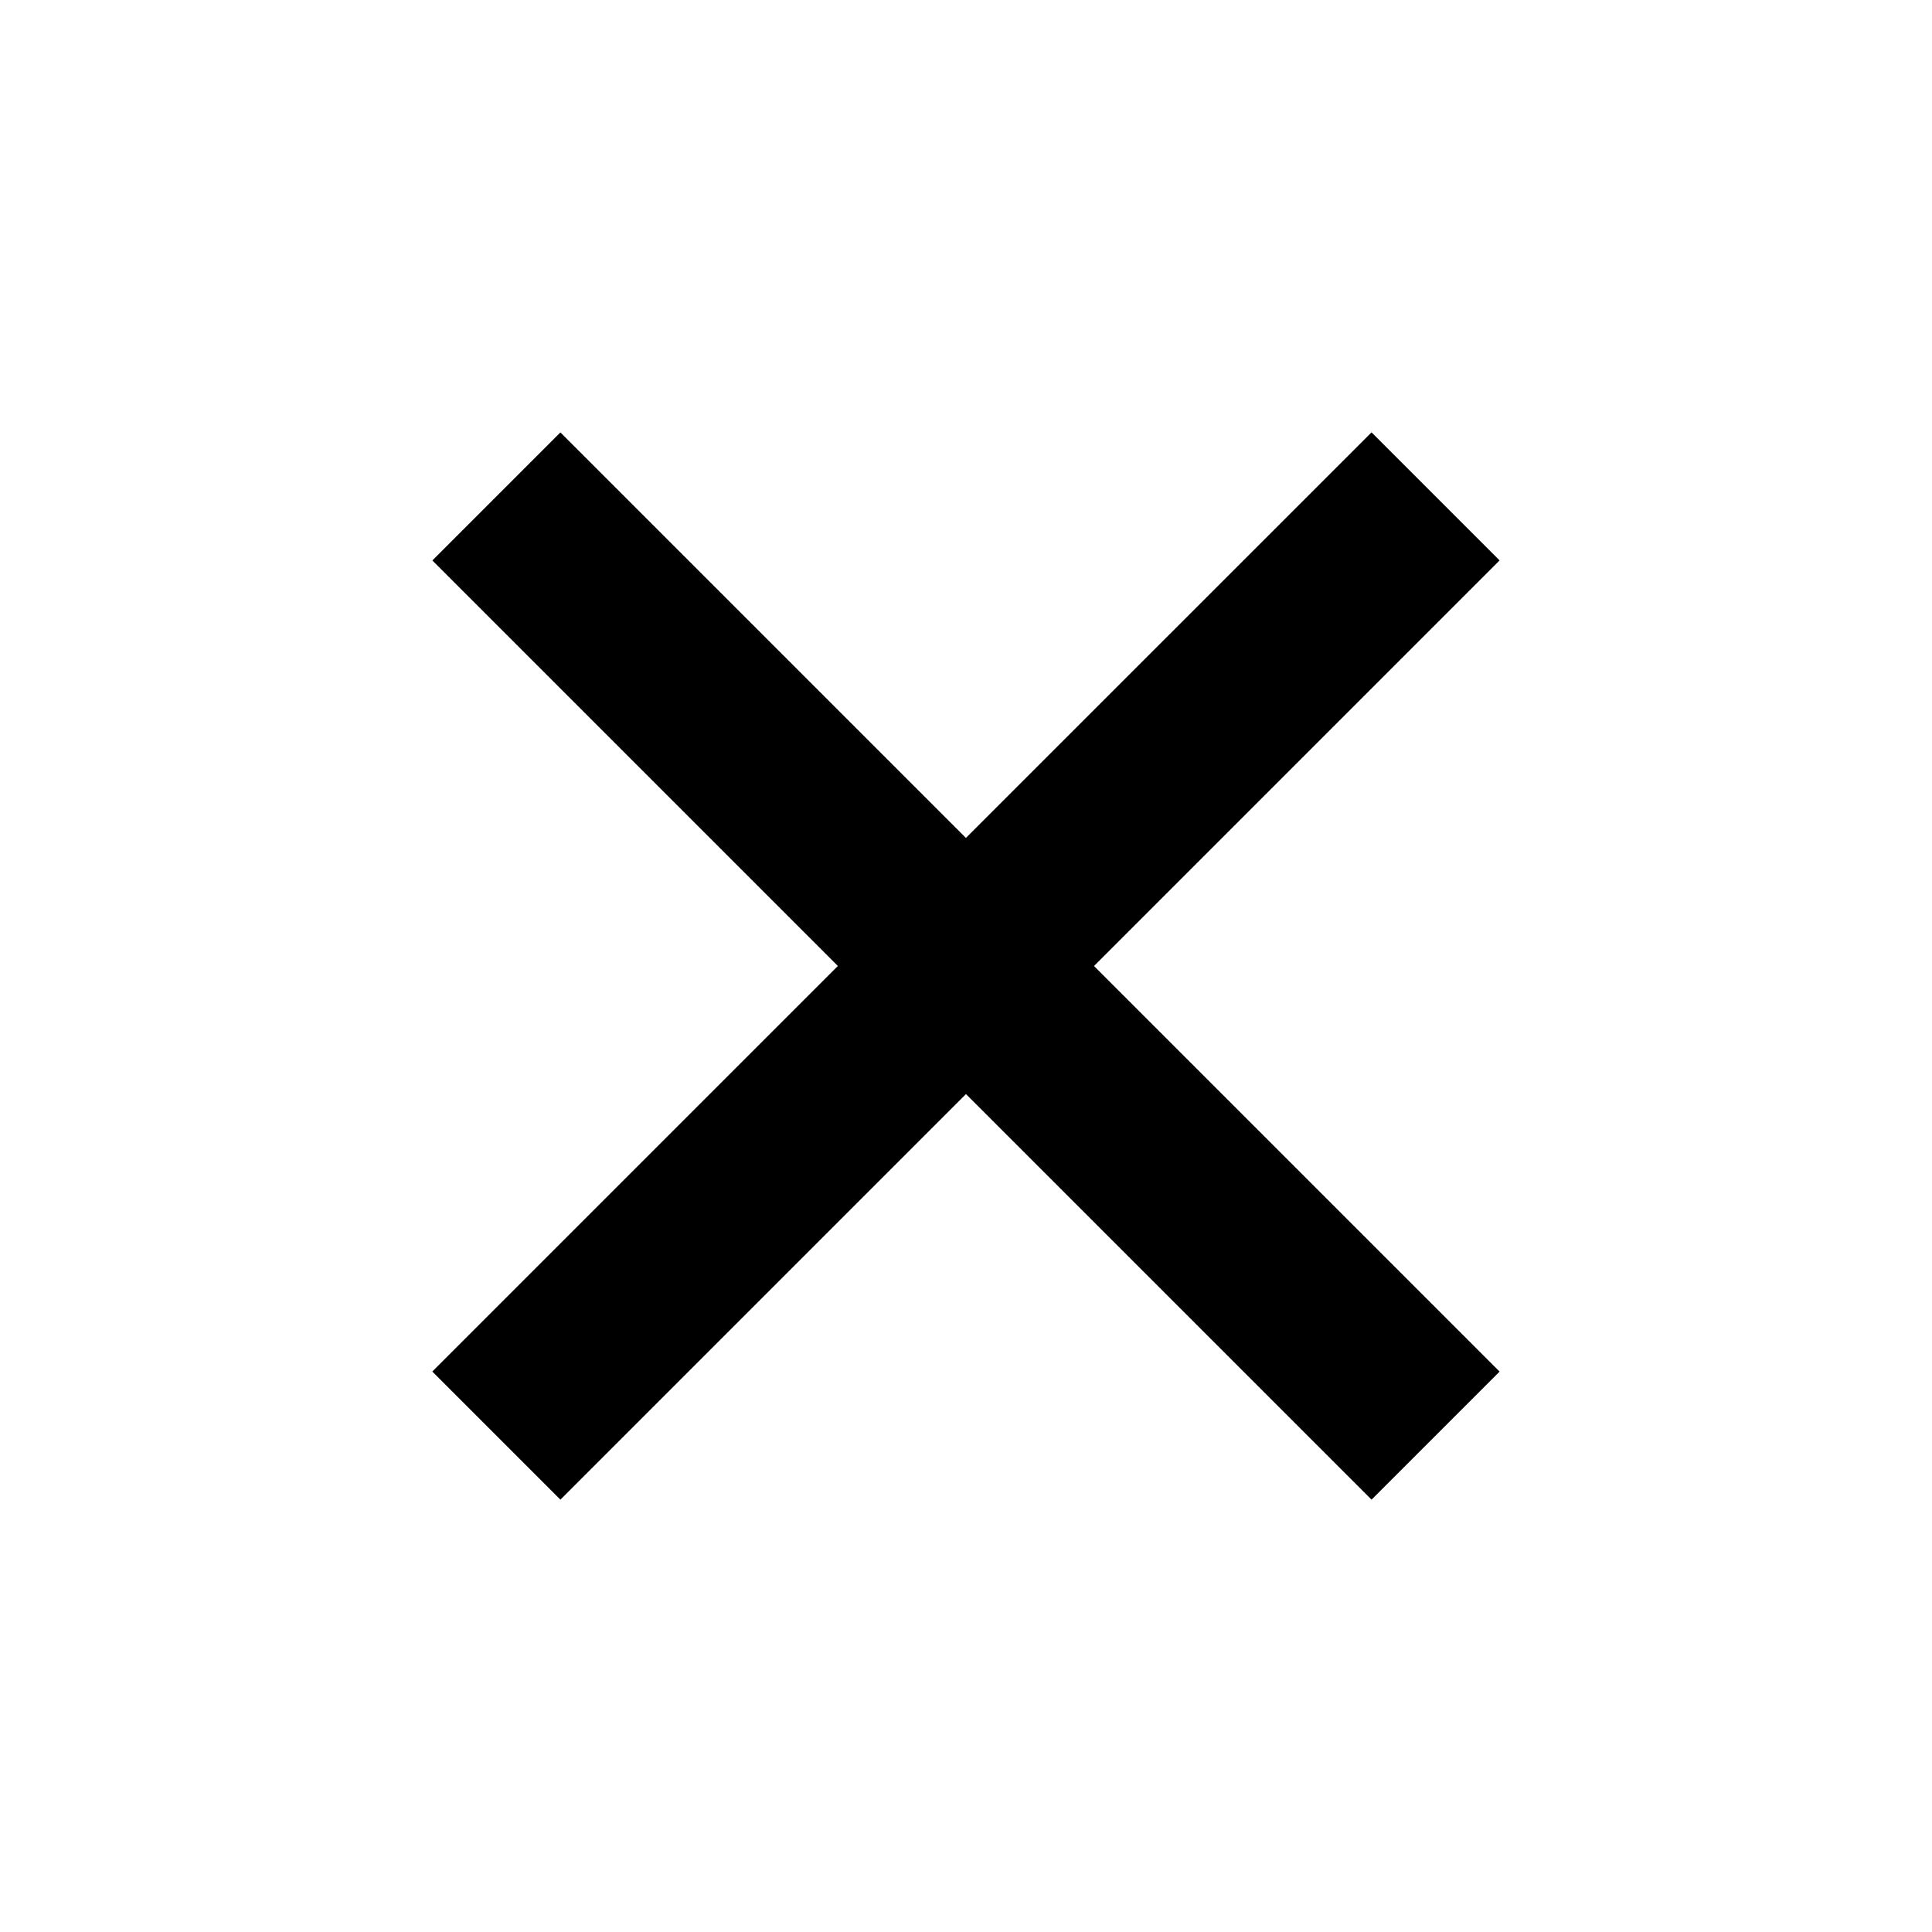 <svg xmlns="http://www.w3.org/2000/svg" width="32" height="32" fill="#000" xmlns:v="https://vecta.io/nano"><path d="M7.161 9.283l2.121-2.121 15.556 15.556-2.121 2.121z"/><path d="M22.717 7.161l2.121 2.121L9.282 24.839 7.16 22.717z"/></svg>